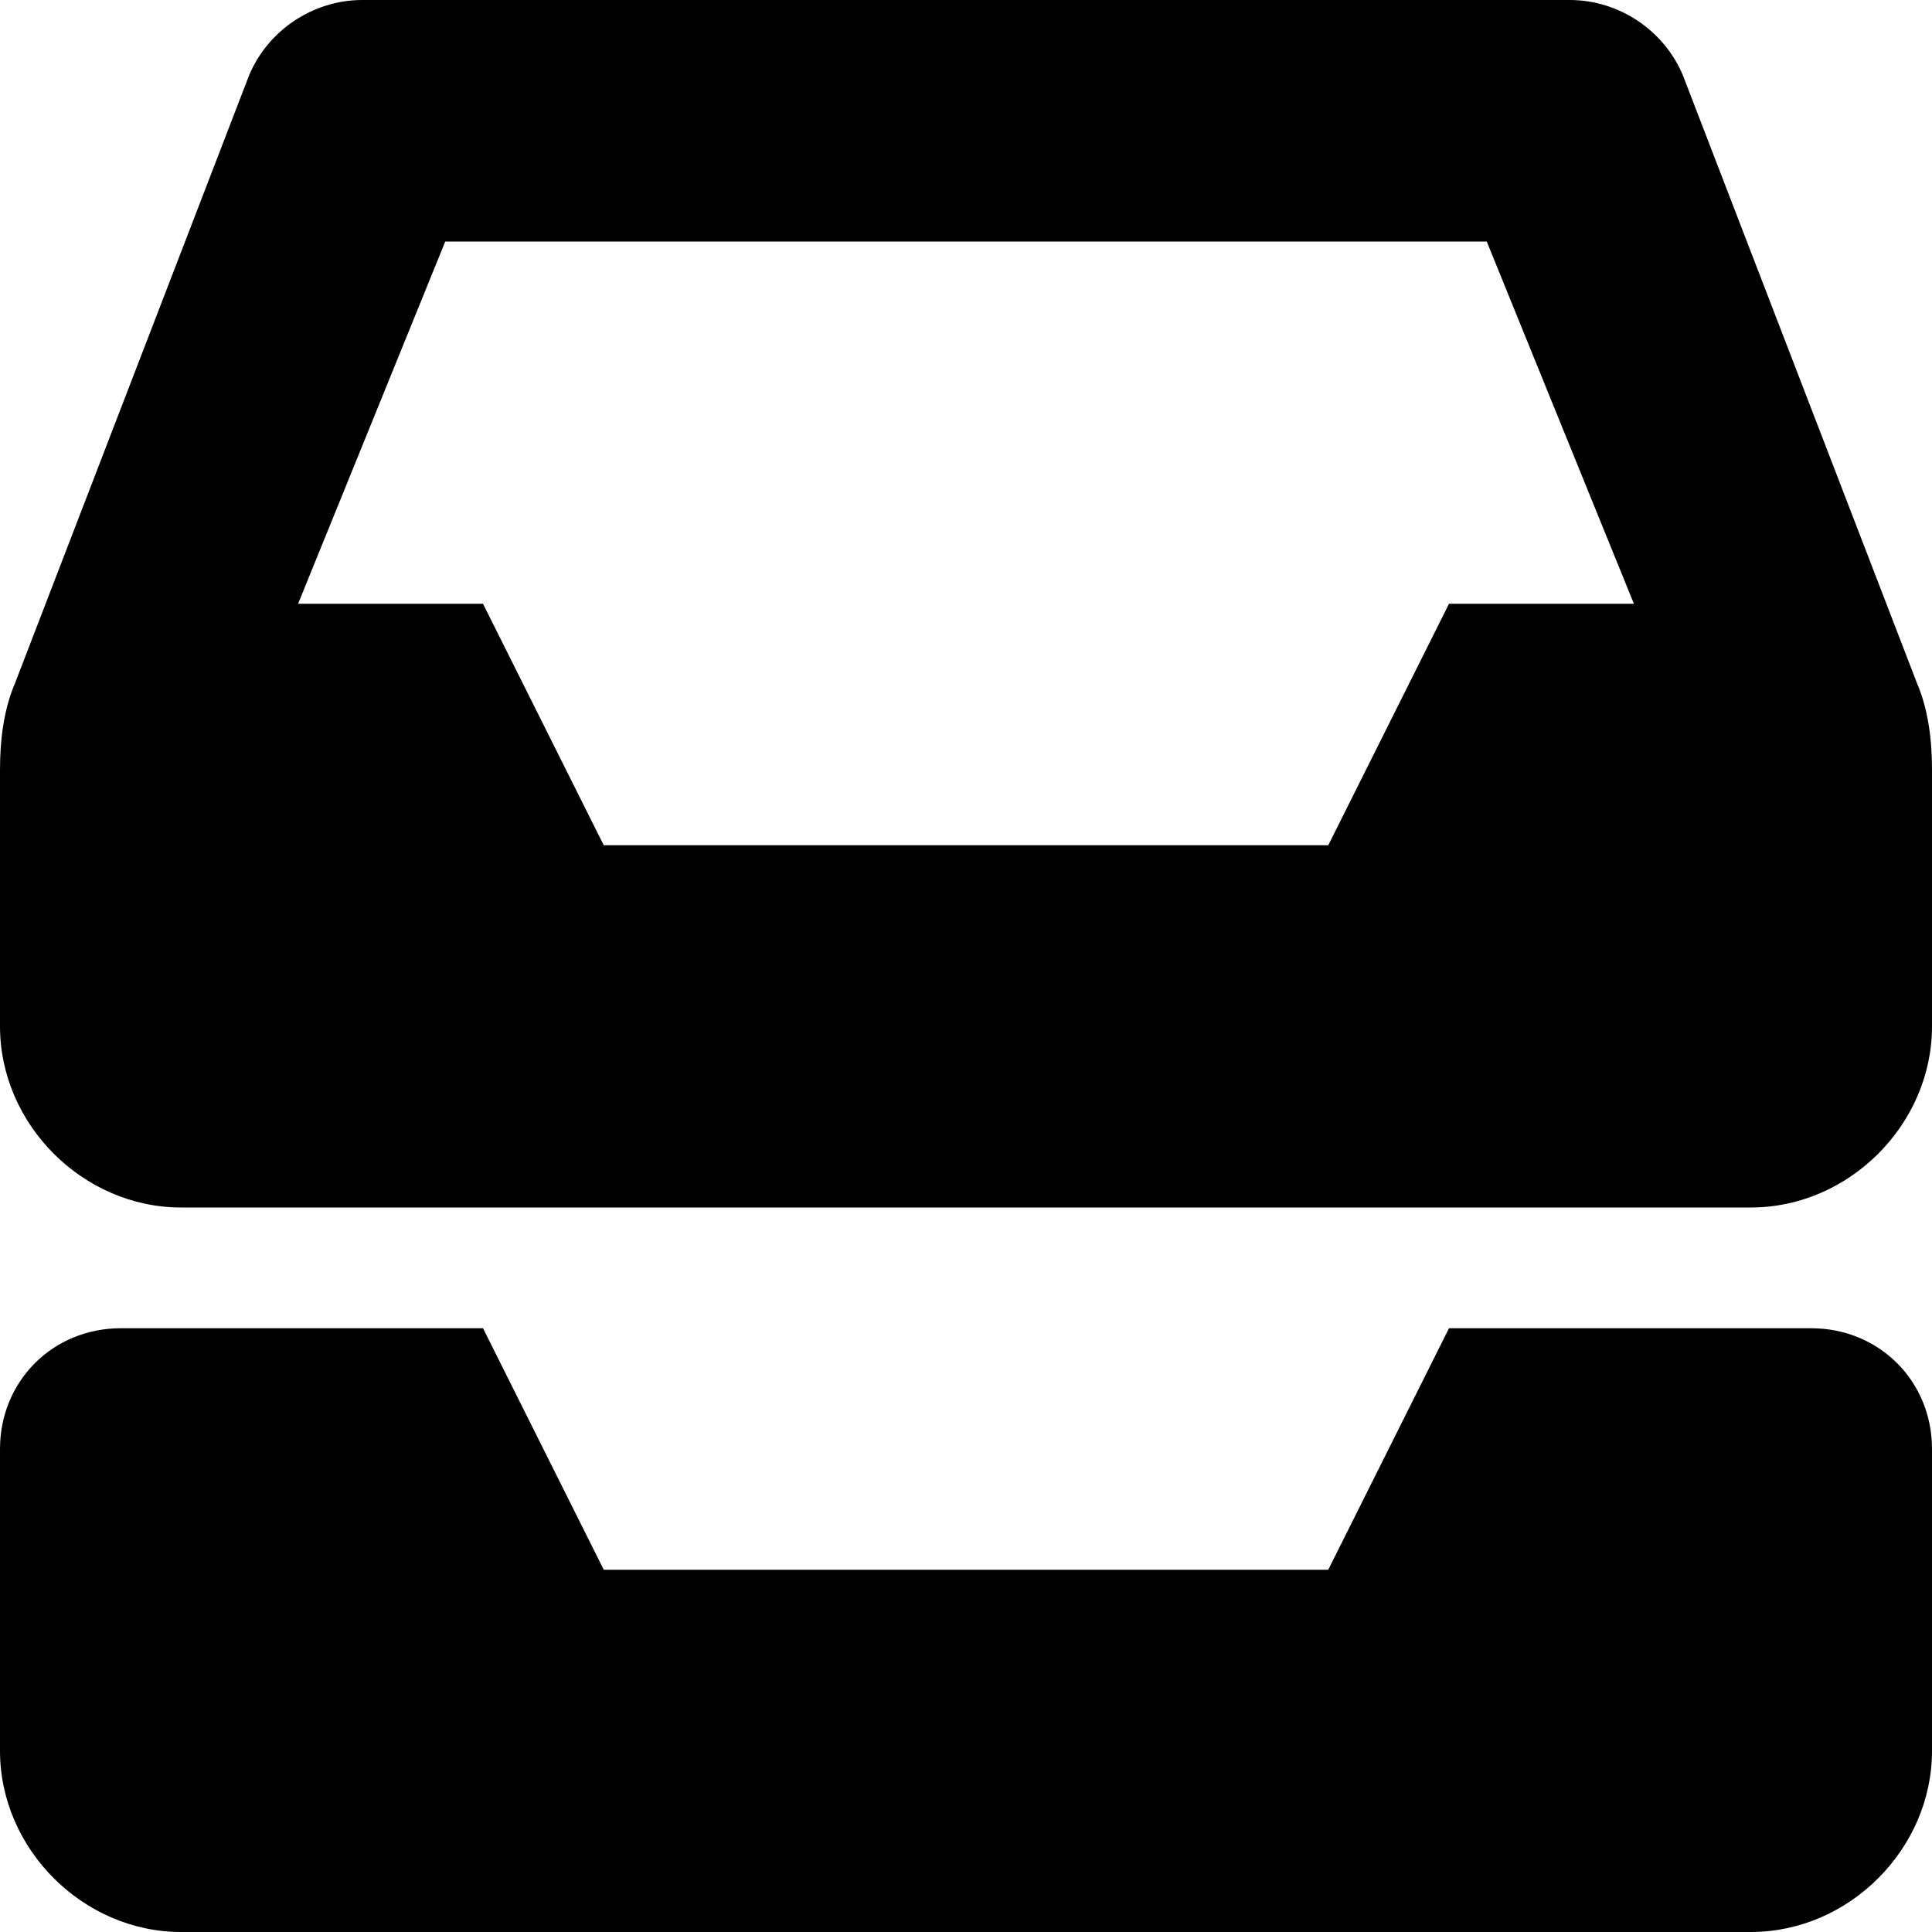 <svg xmlns="http://www.w3.org/2000/svg" viewBox="0 0 512 512"><!-- Font Awesome Pro 6.0.0-alpha1 by @fontawesome - https://fontawesome.com License - https://fontawesome.com/license (Commercial License) --><path d="M480 352H384L352 416H160L128 352H32C14 352 0 366 0 384V464C0 490 22 512 48 512H464C490 512 512 490 512 464V384C512 366 498 352 480 352ZM508 181L446 20C441 8 429 0 416 0H96C83 0 71 8 66 20L4 181C1 188 0 196 0 204V272C0 298 22 320 48 320H464C490 320 512 298 512 272V204C512 196 511 188 508 181ZM384 160L352 224H160L128 160H79L118 64H394L433 160H384Z"/></svg>